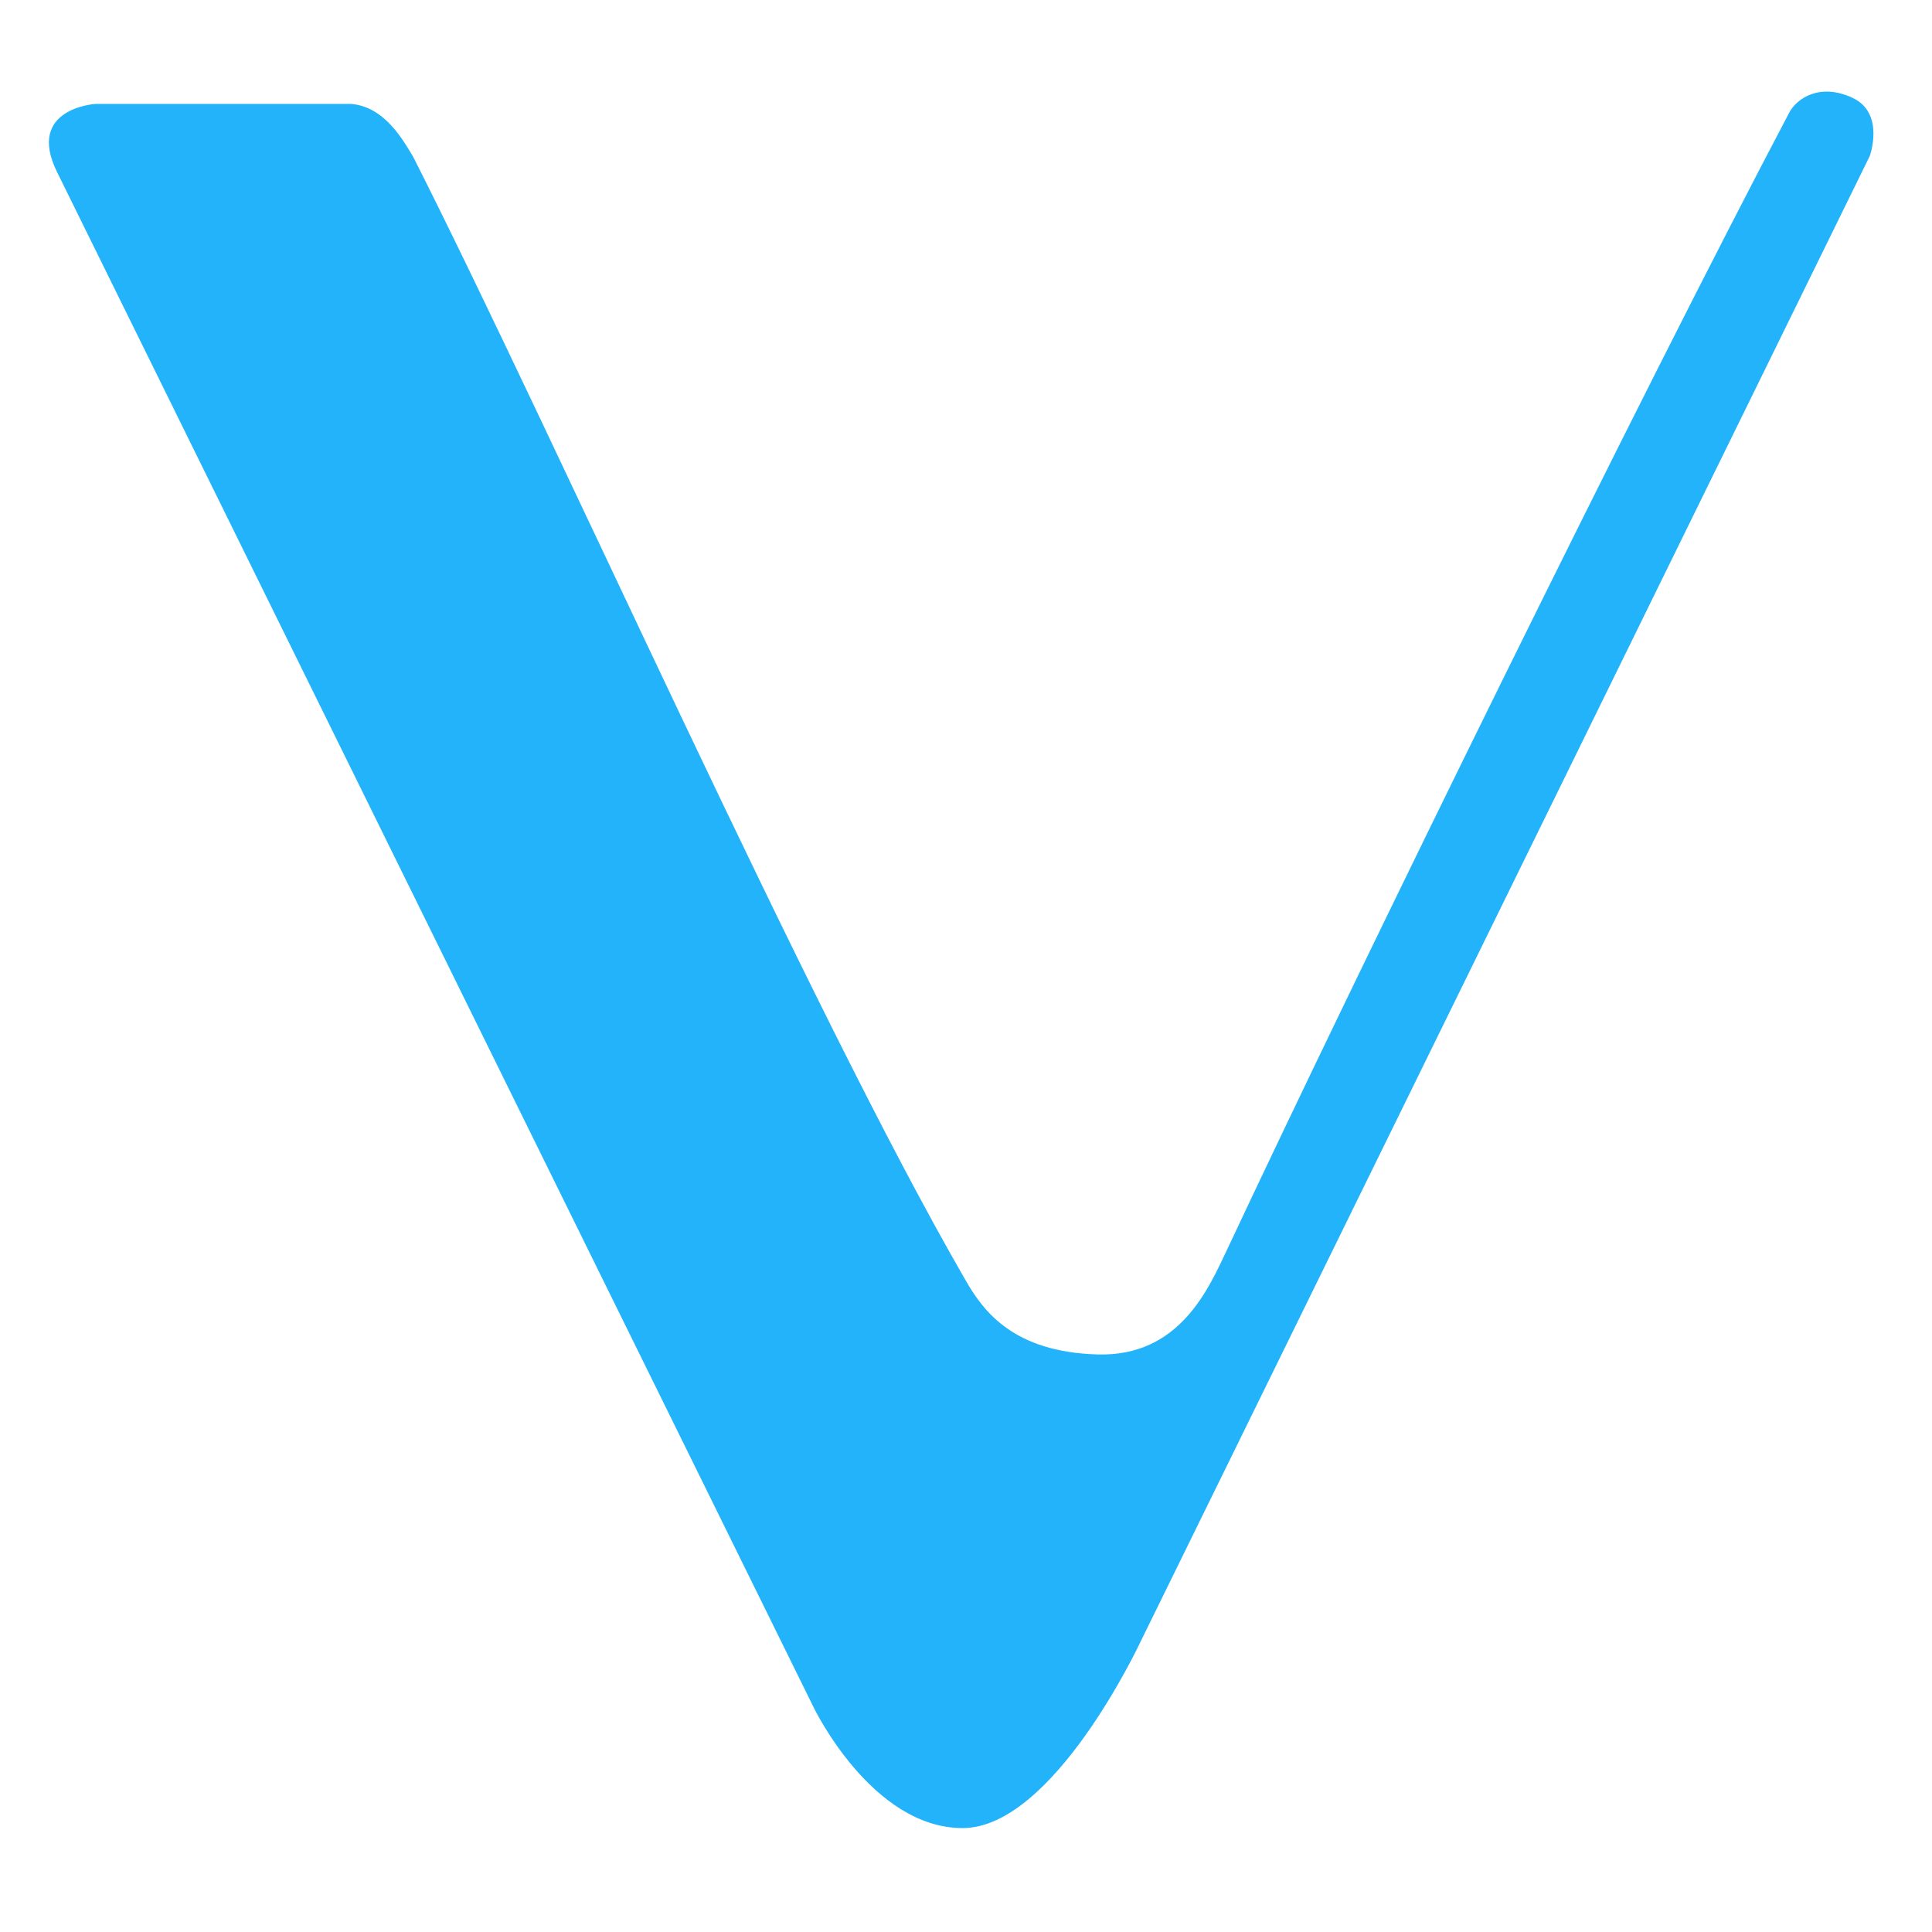 <?xml version="1.0" encoding="UTF-8" standalone="no"?>
<svg
   xmlns:dc="http://purl.org/dc/elements/1.1/"
   xmlns:cc="http://creativecommons.org/ns#"
   xmlns:rdf="http://www.w3.org/1999/02/22-rdf-syntax-ns#"
   xmlns:svg="http://www.w3.org/2000/svg"
   xmlns="http://www.w3.org/2000/svg"
   xmlns:sodipodi="http://sodipodi.sourceforge.net/DTD/sodipodi-0.dtd"
   xmlns:inkscape="http://www.inkscape.org/namespaces/inkscape"
   viewBox="0 0 226.8 226.8"
   version="1.1"
   id="svg5063"
   sodipodi:docname="VET-c.svg"
   inkscape:version="0.92.4 (5da689c313, 2019-01-14)">
  <defs
     id="defs5067" />
  <sodipodi:namedview
     pagecolor="#ffffff"
     bordercolor="#666666"
     borderopacity="1"
     objecttolerance="10"
     gridtolerance="10"
     guidetolerance="10"
     inkscape:pageopacity="0"
     inkscape:pageshadow="2"
     inkscape:window-width="716"
     inkscape:window-height="480"
     id="namedview5065"
     showgrid="false"
     inkscape:zoom="1.1155203"
     inkscape:cx="113.4"
     inkscape:cy="113.4"
     inkscape:window-x="0"
     inkscape:window-y="0"
     inkscape:window-maximized="1"
     inkscape:current-layer="svg5063" />
  <path
     d="M41.2 12.2h-30s-8.2.5-4.5 8 88.8 180.2 88.8 180.2 6.8 14.2 17.5 14.2 20.9-21.9 20.9-21.9l85.6-174.4s1.8-5-2-6.8-6.6 0-7.5 1.8c-17.3 32.8-50.2 99.8-66 133.5-2.1 4.4-5.5 12.5-15.2 12.2s-13.3-4.9-15.5-8.8c-18.4-31.8-48.2-99-64.8-131.8-1.1-1.8-3.3-5.9-7.3-6.2z"
     id="path5061"
     style="fill:#23b3fa;fill-opacity:1" />
</svg>
